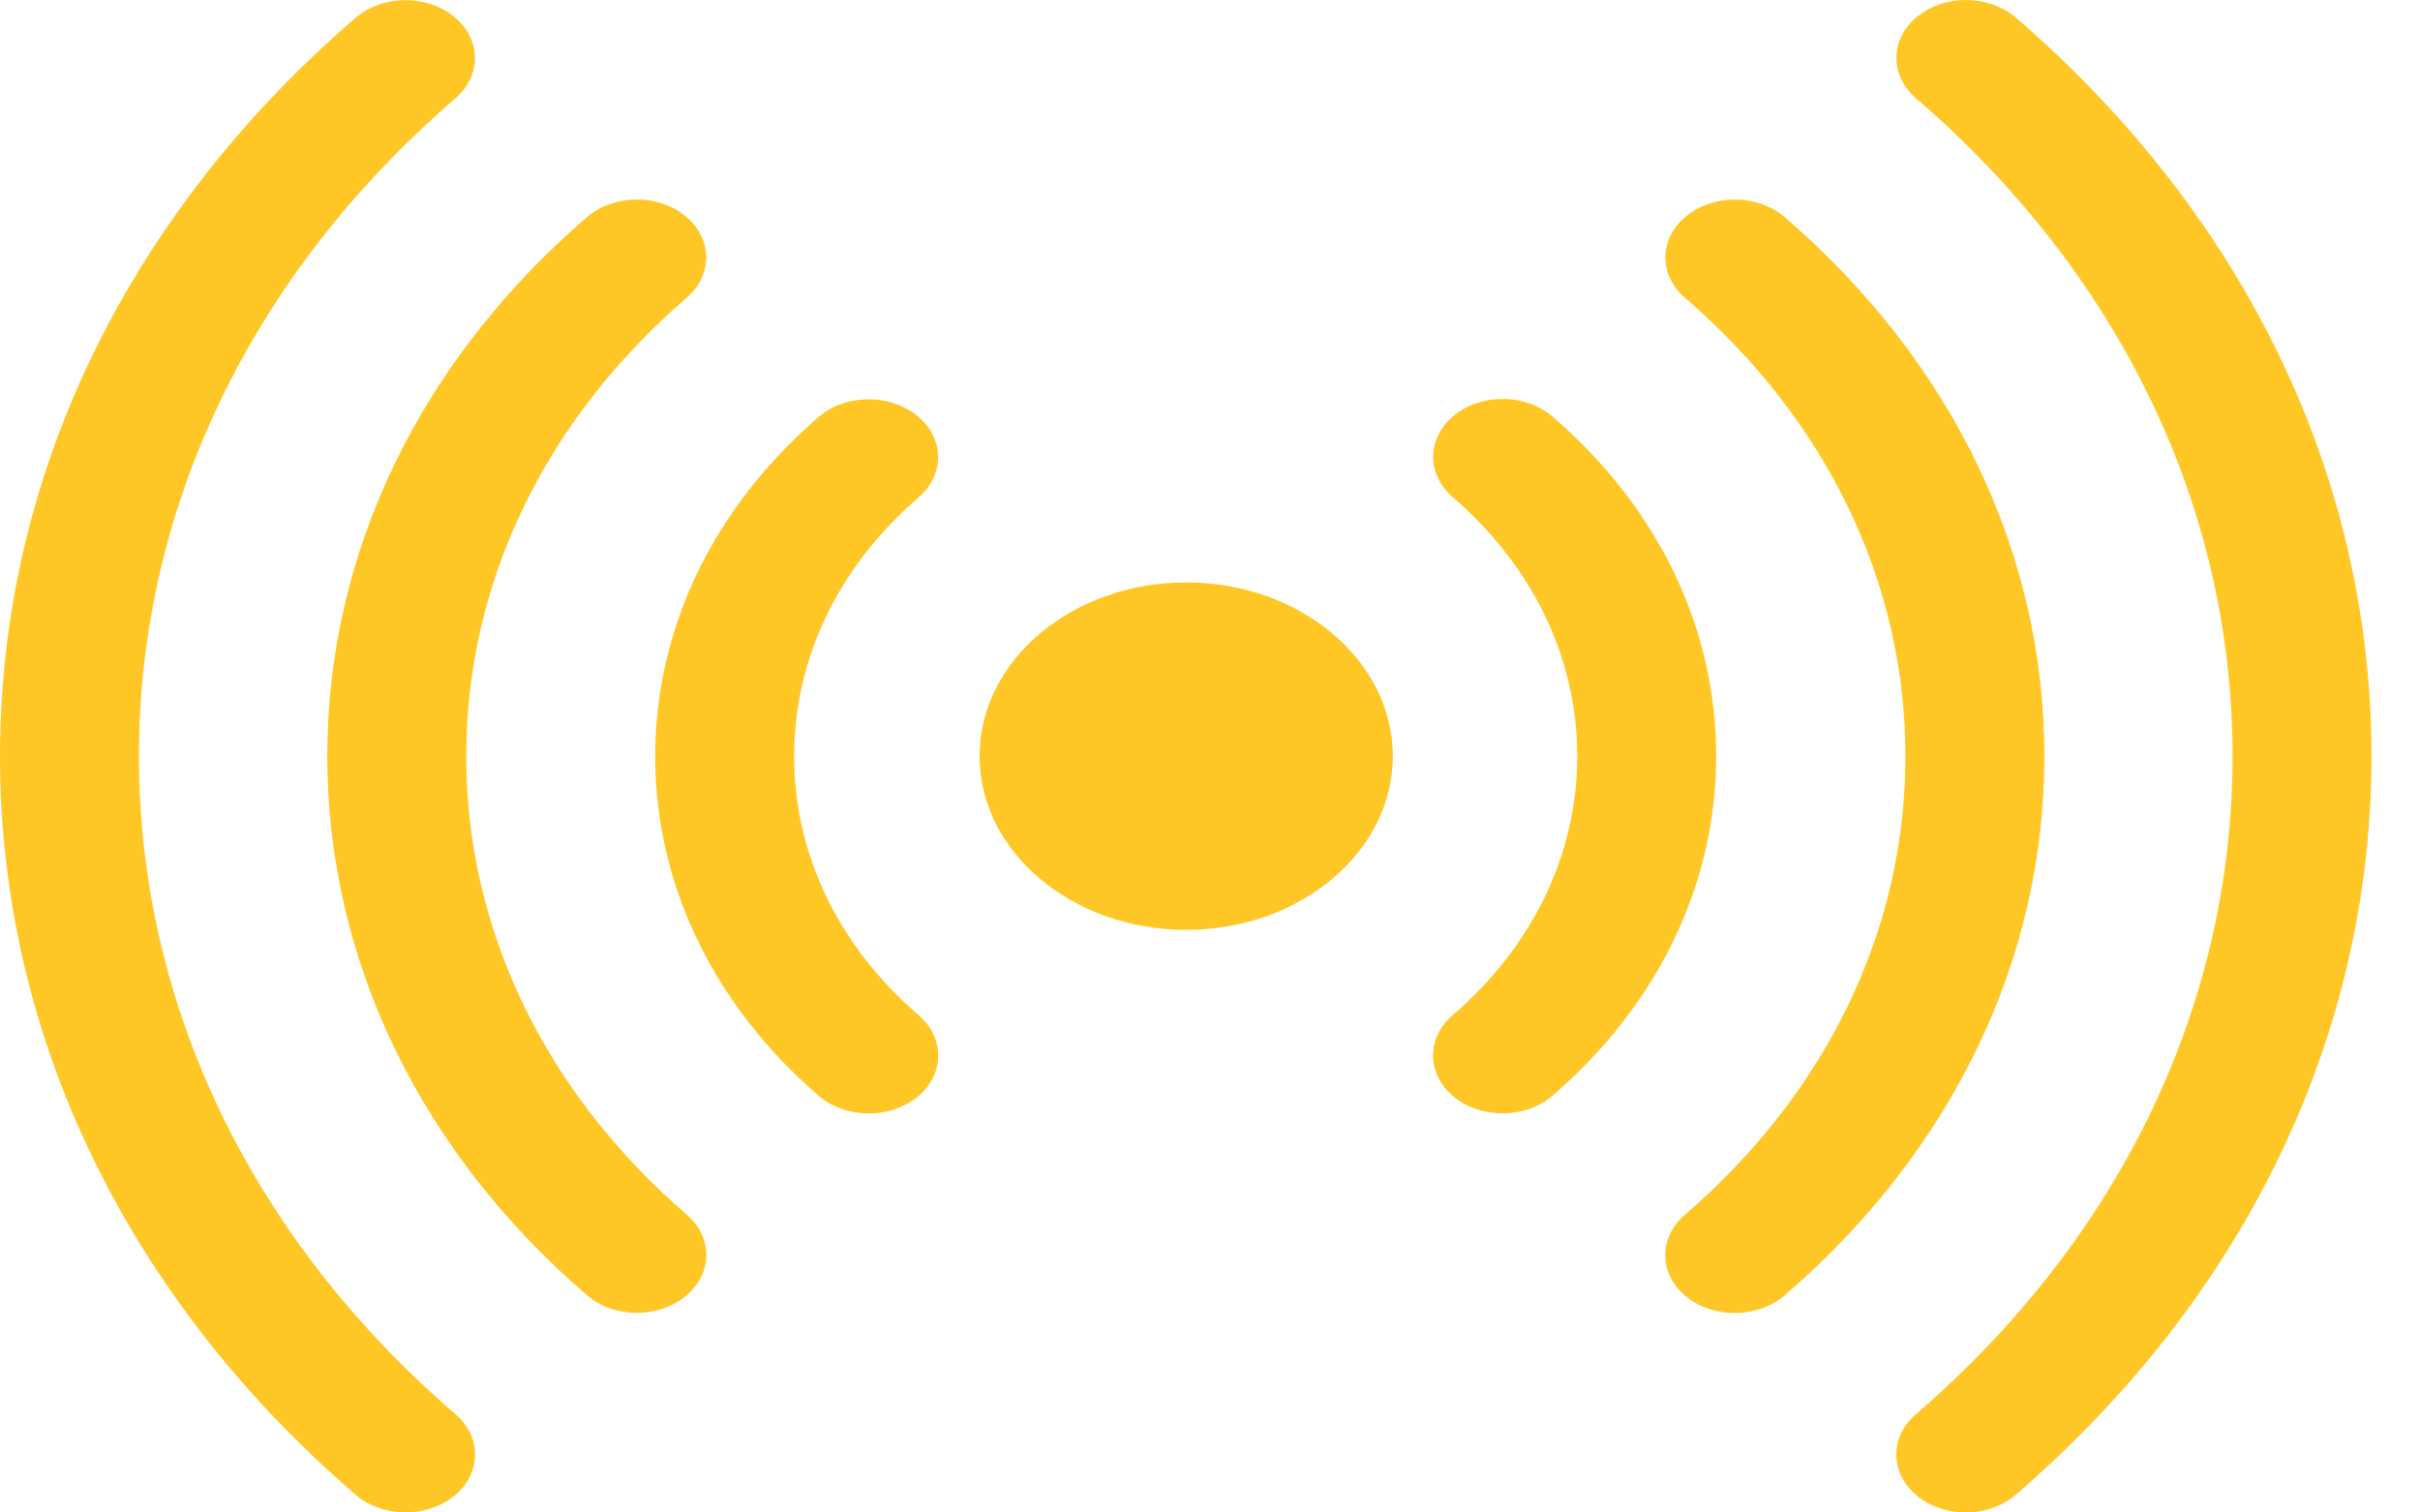 <svg width="24" height="15" viewBox="0 0 24 15" fill="none" xmlns="http://www.w3.org/2000/svg">
<path d="M4.023 14.999C3.842 14.999 3.662 14.941 3.527 14.824C1.253 12.864 0 10.263 0 7.5C0 4.738 1.252 2.137 3.526 0.177C3.79 -0.051 4.227 -0.058 4.5 0.163C4.774 0.383 4.781 0.747 4.517 0.975C2.493 2.72 1.378 5.037 1.378 7.5C1.378 9.963 2.493 12.281 4.518 14.026C4.782 14.254 4.775 14.617 4.502 14.838C4.368 14.946 4.195 14.999 4.023 14.999Z" fill="#FFC726"/>
<path d="M6.316 13.02C6.136 13.02 5.956 12.961 5.821 12.845C4.16 11.414 3.246 9.515 3.246 7.499C3.246 5.483 4.16 3.585 5.82 2.154C6.084 1.926 6.52 1.92 6.794 2.14C7.067 2.361 7.075 2.725 6.81 2.953C5.401 4.168 4.624 5.783 4.624 7.499C4.624 9.215 5.401 10.83 6.811 12.046C7.076 12.274 7.069 12.638 6.795 12.858C6.661 12.966 6.489 13.02 6.316 13.02Z" fill="#FFC726"/>
<path d="M8.616 11.043C8.436 11.043 8.256 10.984 8.12 10.868C7.074 9.966 6.498 8.77 6.498 7.501C6.498 6.232 7.074 5.036 8.119 4.135C8.383 3.907 8.82 3.9 9.093 4.121C9.367 4.341 9.374 4.705 9.11 4.933C8.314 5.619 7.876 6.531 7.876 7.501C7.876 8.471 8.315 9.383 9.111 10.069C9.376 10.297 9.368 10.661 9.095 10.882C8.961 10.989 8.788 11.043 8.616 11.043Z" fill="#FFC726"/>
<path d="M19.495 15C19.323 15 19.15 14.946 19.016 14.838C18.743 14.618 18.735 14.254 19 14.026C21.025 12.281 22.141 9.963 22.141 7.499C22.141 5.036 21.026 2.719 19.001 0.974C18.737 0.746 18.744 0.382 19.017 0.162C19.291 -0.059 19.727 -0.053 19.992 0.175C22.266 2.135 23.519 4.737 23.519 7.499C23.519 10.263 22.266 12.864 19.99 14.825C19.855 14.941 19.675 15 19.495 15Z" fill="#FFC726"/>
<path d="M17.204 13.022C17.031 13.022 16.858 12.968 16.724 12.86C16.451 12.64 16.444 12.276 16.709 12.048C18.12 10.832 18.897 9.217 18.897 7.5C18.897 5.783 18.12 4.168 16.71 2.953C16.445 2.725 16.452 2.361 16.726 2.141C17 1.92 17.436 1.926 17.7 2.154C19.361 3.585 20.275 5.484 20.275 7.5C20.275 9.517 19.36 11.416 17.699 12.847C17.564 12.963 17.384 13.022 17.204 13.022Z" fill="#FFC726"/>
<path d="M14.901 11.042C14.728 11.042 14.556 10.989 14.422 10.88C14.148 10.66 14.141 10.296 14.406 10.068C15.203 9.382 15.642 8.469 15.642 7.499C15.642 6.529 15.203 5.617 14.407 4.93C14.142 4.702 14.15 4.339 14.423 4.118C14.697 3.897 15.133 3.904 15.398 4.132C16.444 5.033 17.02 6.229 17.02 7.499C17.02 8.769 16.443 9.965 15.396 10.867C15.261 10.984 15.081 11.042 14.901 11.042Z" fill="#FFC726"/>
<path d="M11.764 9.222C10.634 9.222 9.715 8.449 9.715 7.499C9.715 6.549 10.634 5.776 11.764 5.776C12.894 5.776 13.813 6.549 13.813 7.499C13.813 8.449 12.894 9.222 11.764 9.222Z" fill="#FFC726"/>
</svg>
